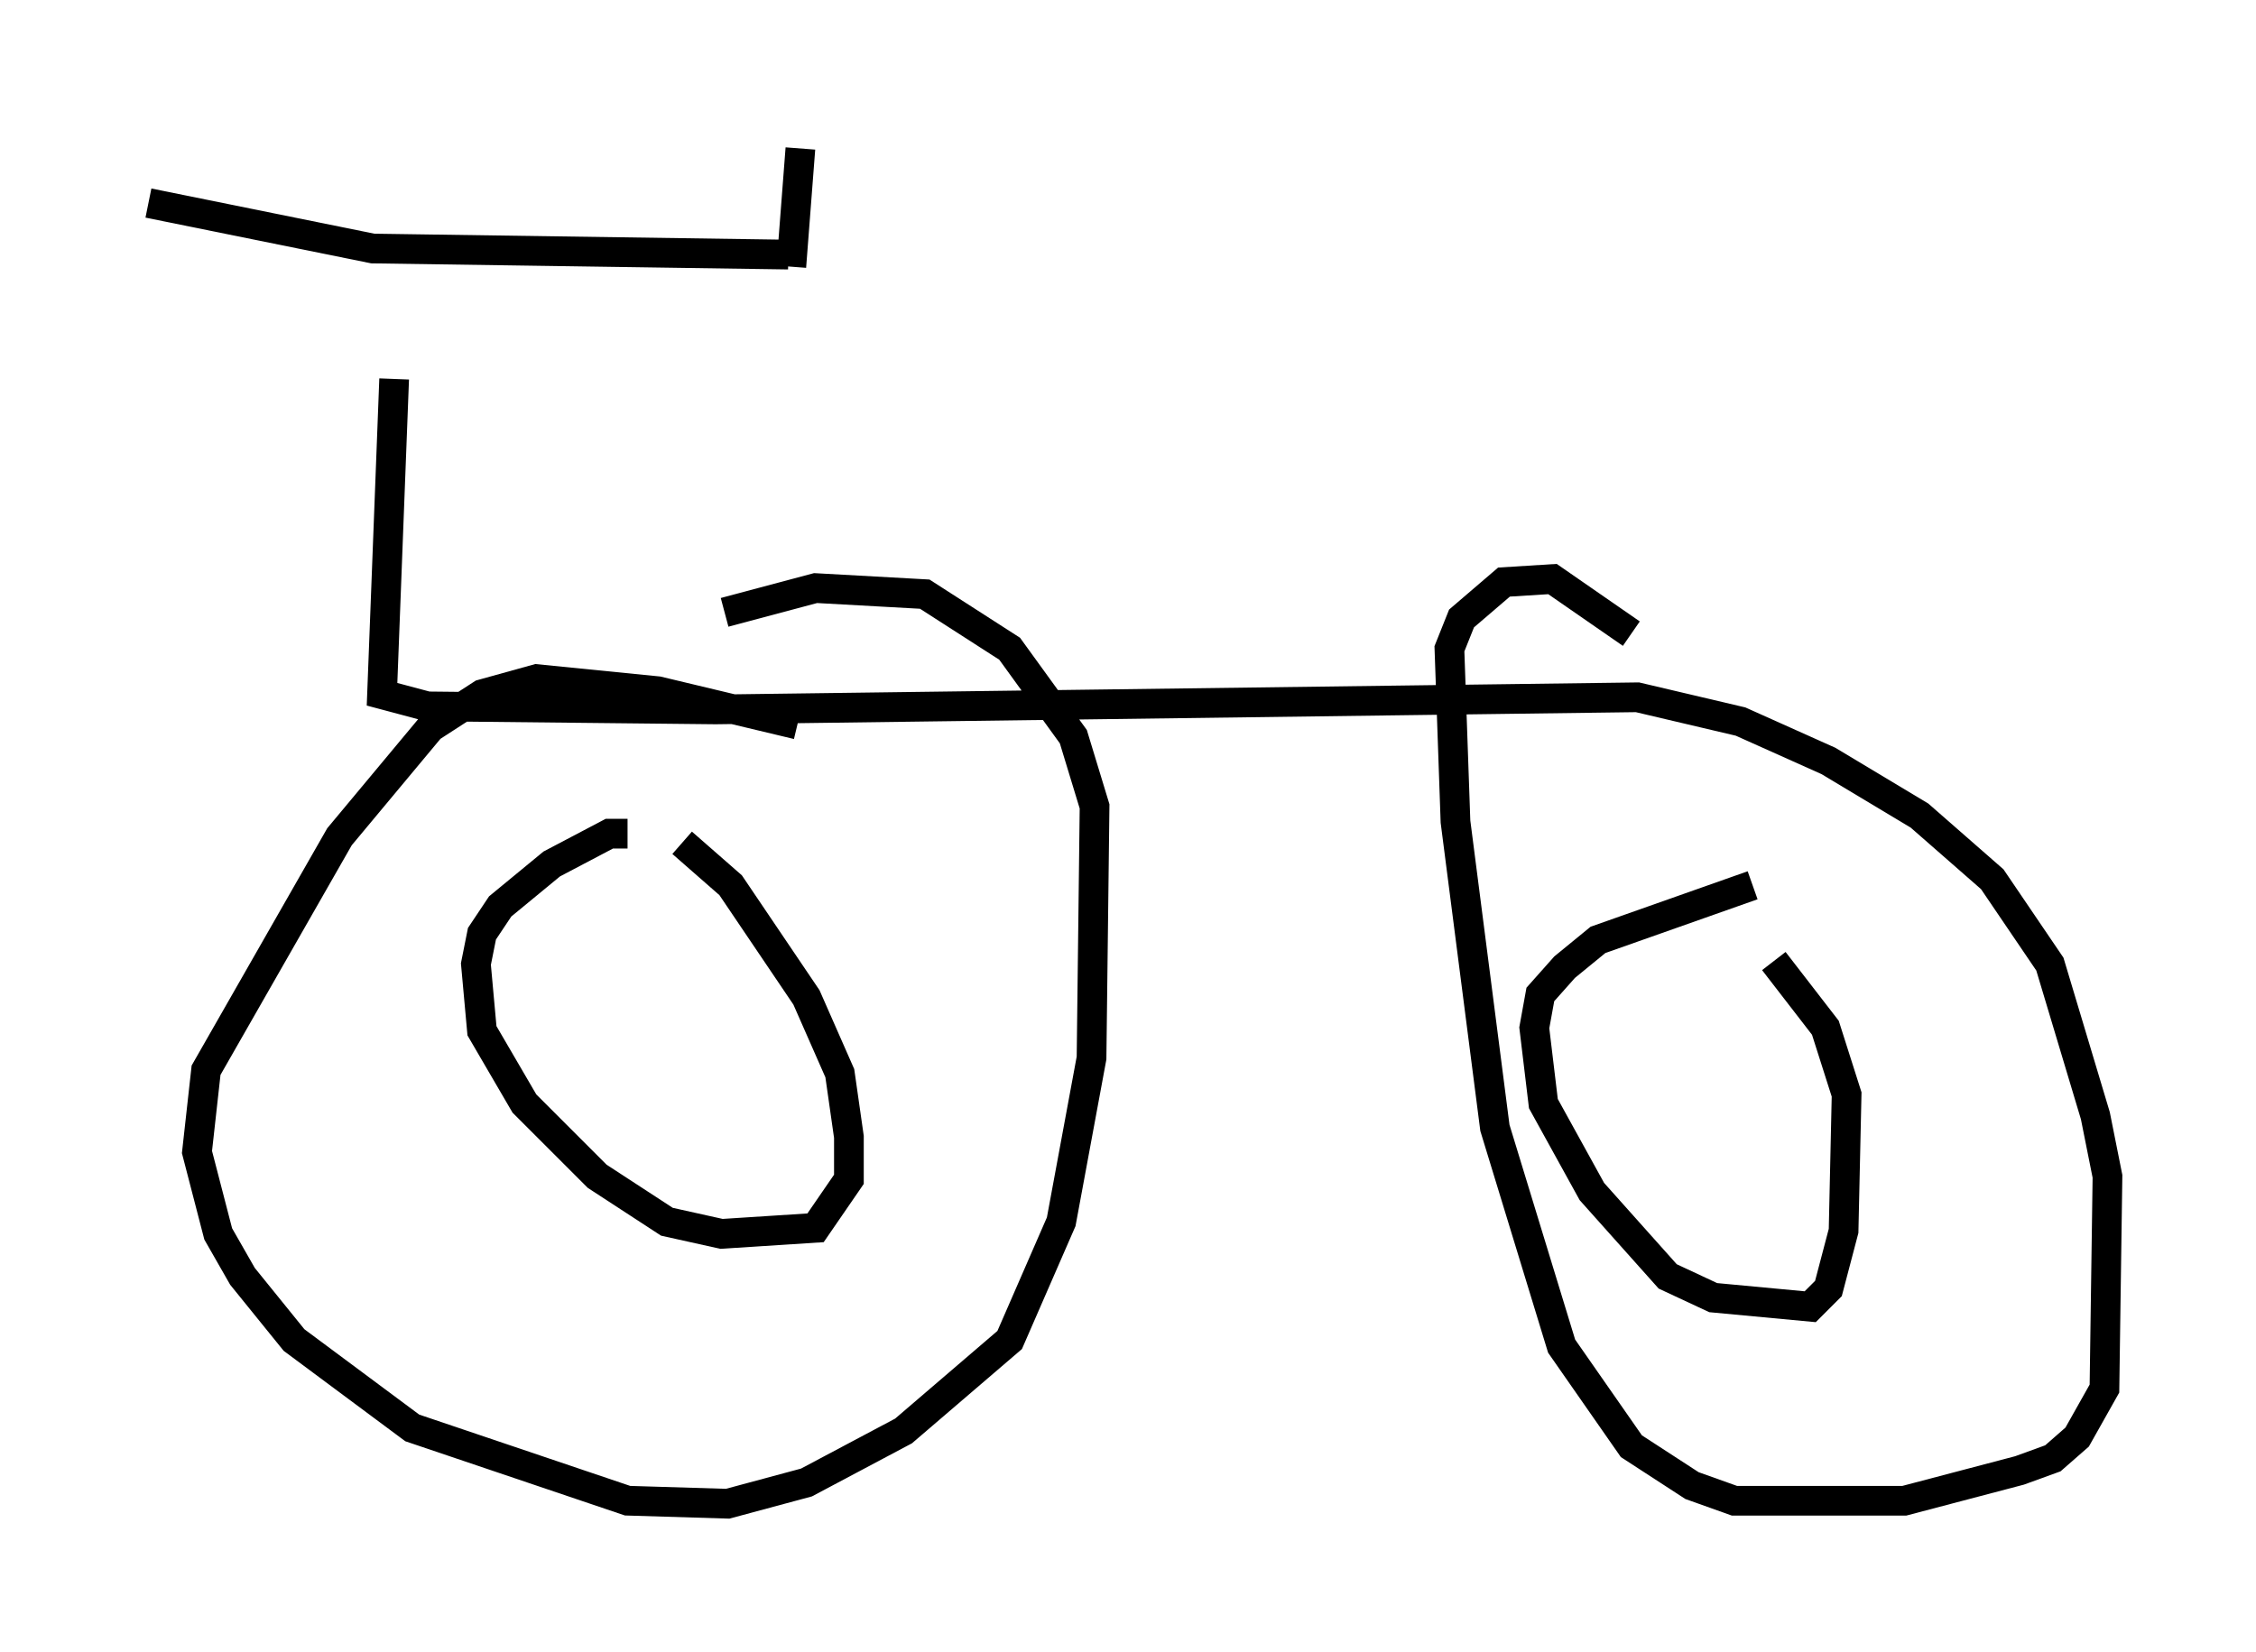 <?xml version="1.0" encoding="utf-8" ?>
<svg baseProfile="full" height="55.632" version="1.1" width="75.947" xmlns="http://www.w3.org/2000/svg" xmlns:ev="http://www.w3.org/2001/xml-events" xmlns:xlink="http://www.w3.org/1999/xlink"><defs /><rect fill="white" height="55.632" width="75.947" x="0" y="0" /><path d="M13.779, 9.288 m-0.51, 3.471 l-0.408, 10.617 1.531, 0.408 l9.698, 0.102 31.034, -0.408 l3.471, 0.817 2.96, 1.327 l3.063, 1.838 2.45, 2.144 l1.94, 2.858 1.531, 5.104 l0.408, 2.042 -0.102, 7.146 l-0.919, 1.633 -0.817, 0.715 l-1.123, 0.408 -3.879, 1.021 l-5.717, 0.0 -1.429, -0.51 l-2.042, -1.327 -2.348, -3.369 l-2.246, -7.35 -1.327, -10.311 l-0.204, -5.819 0.408, -1.021 l1.429, -1.225 1.633, -0.102 l2.654, 1.838 m4.083, 8.473 l-5.206, 1.838 -1.123, 0.919 l-0.817, 0.919 -0.204, 1.123 l0.306, 2.552 1.633, 2.96 l2.552, 2.858 1.531, 0.715 l3.267, 0.306 0.613, -0.613 l0.51, -1.94 0.102, -4.594 l-0.715, -2.246 -1.735, -2.246 m-32.871, -7.963 l-4.696, -1.123 -4.083, -0.408 l-1.838, 0.51 -1.735, 1.123 l-3.063, 3.675 -4.492, 7.861 l-0.306, 2.756 0.715, 2.756 l0.817, 1.429 1.735, 2.144 l3.981, 2.96 7.248, 2.45 l3.369, 0.102 2.654, -0.715 l3.267, -1.735 3.573, -3.063 l1.735, -3.981 1.021, -5.513 l0.102, -8.473 -0.715, -2.348 l-2.144, -2.96 -2.858, -1.838 l-3.675, -0.204 -3.063, 0.817 m-3.267, 7.452 l-0.613, 0.0 -1.94, 1.021 l-1.735, 1.429 -0.613, 0.919 l-0.204, 1.021 0.204, 2.246 l1.429, 2.45 2.45, 2.45 l2.348, 1.531 1.838, 0.408 l3.165, -0.204 1.123, -1.633 l0.0, -1.429 -0.306, -2.144 l-1.123, -2.552 -2.552, -3.777 l-1.633, -1.429 m-17.967, -21.54 l7.554, 1.531 13.986, 0.204 m0.102, 0.408 l0.306, -3.981 " fill="none" stroke="black" stroke-width="1" /></svg>